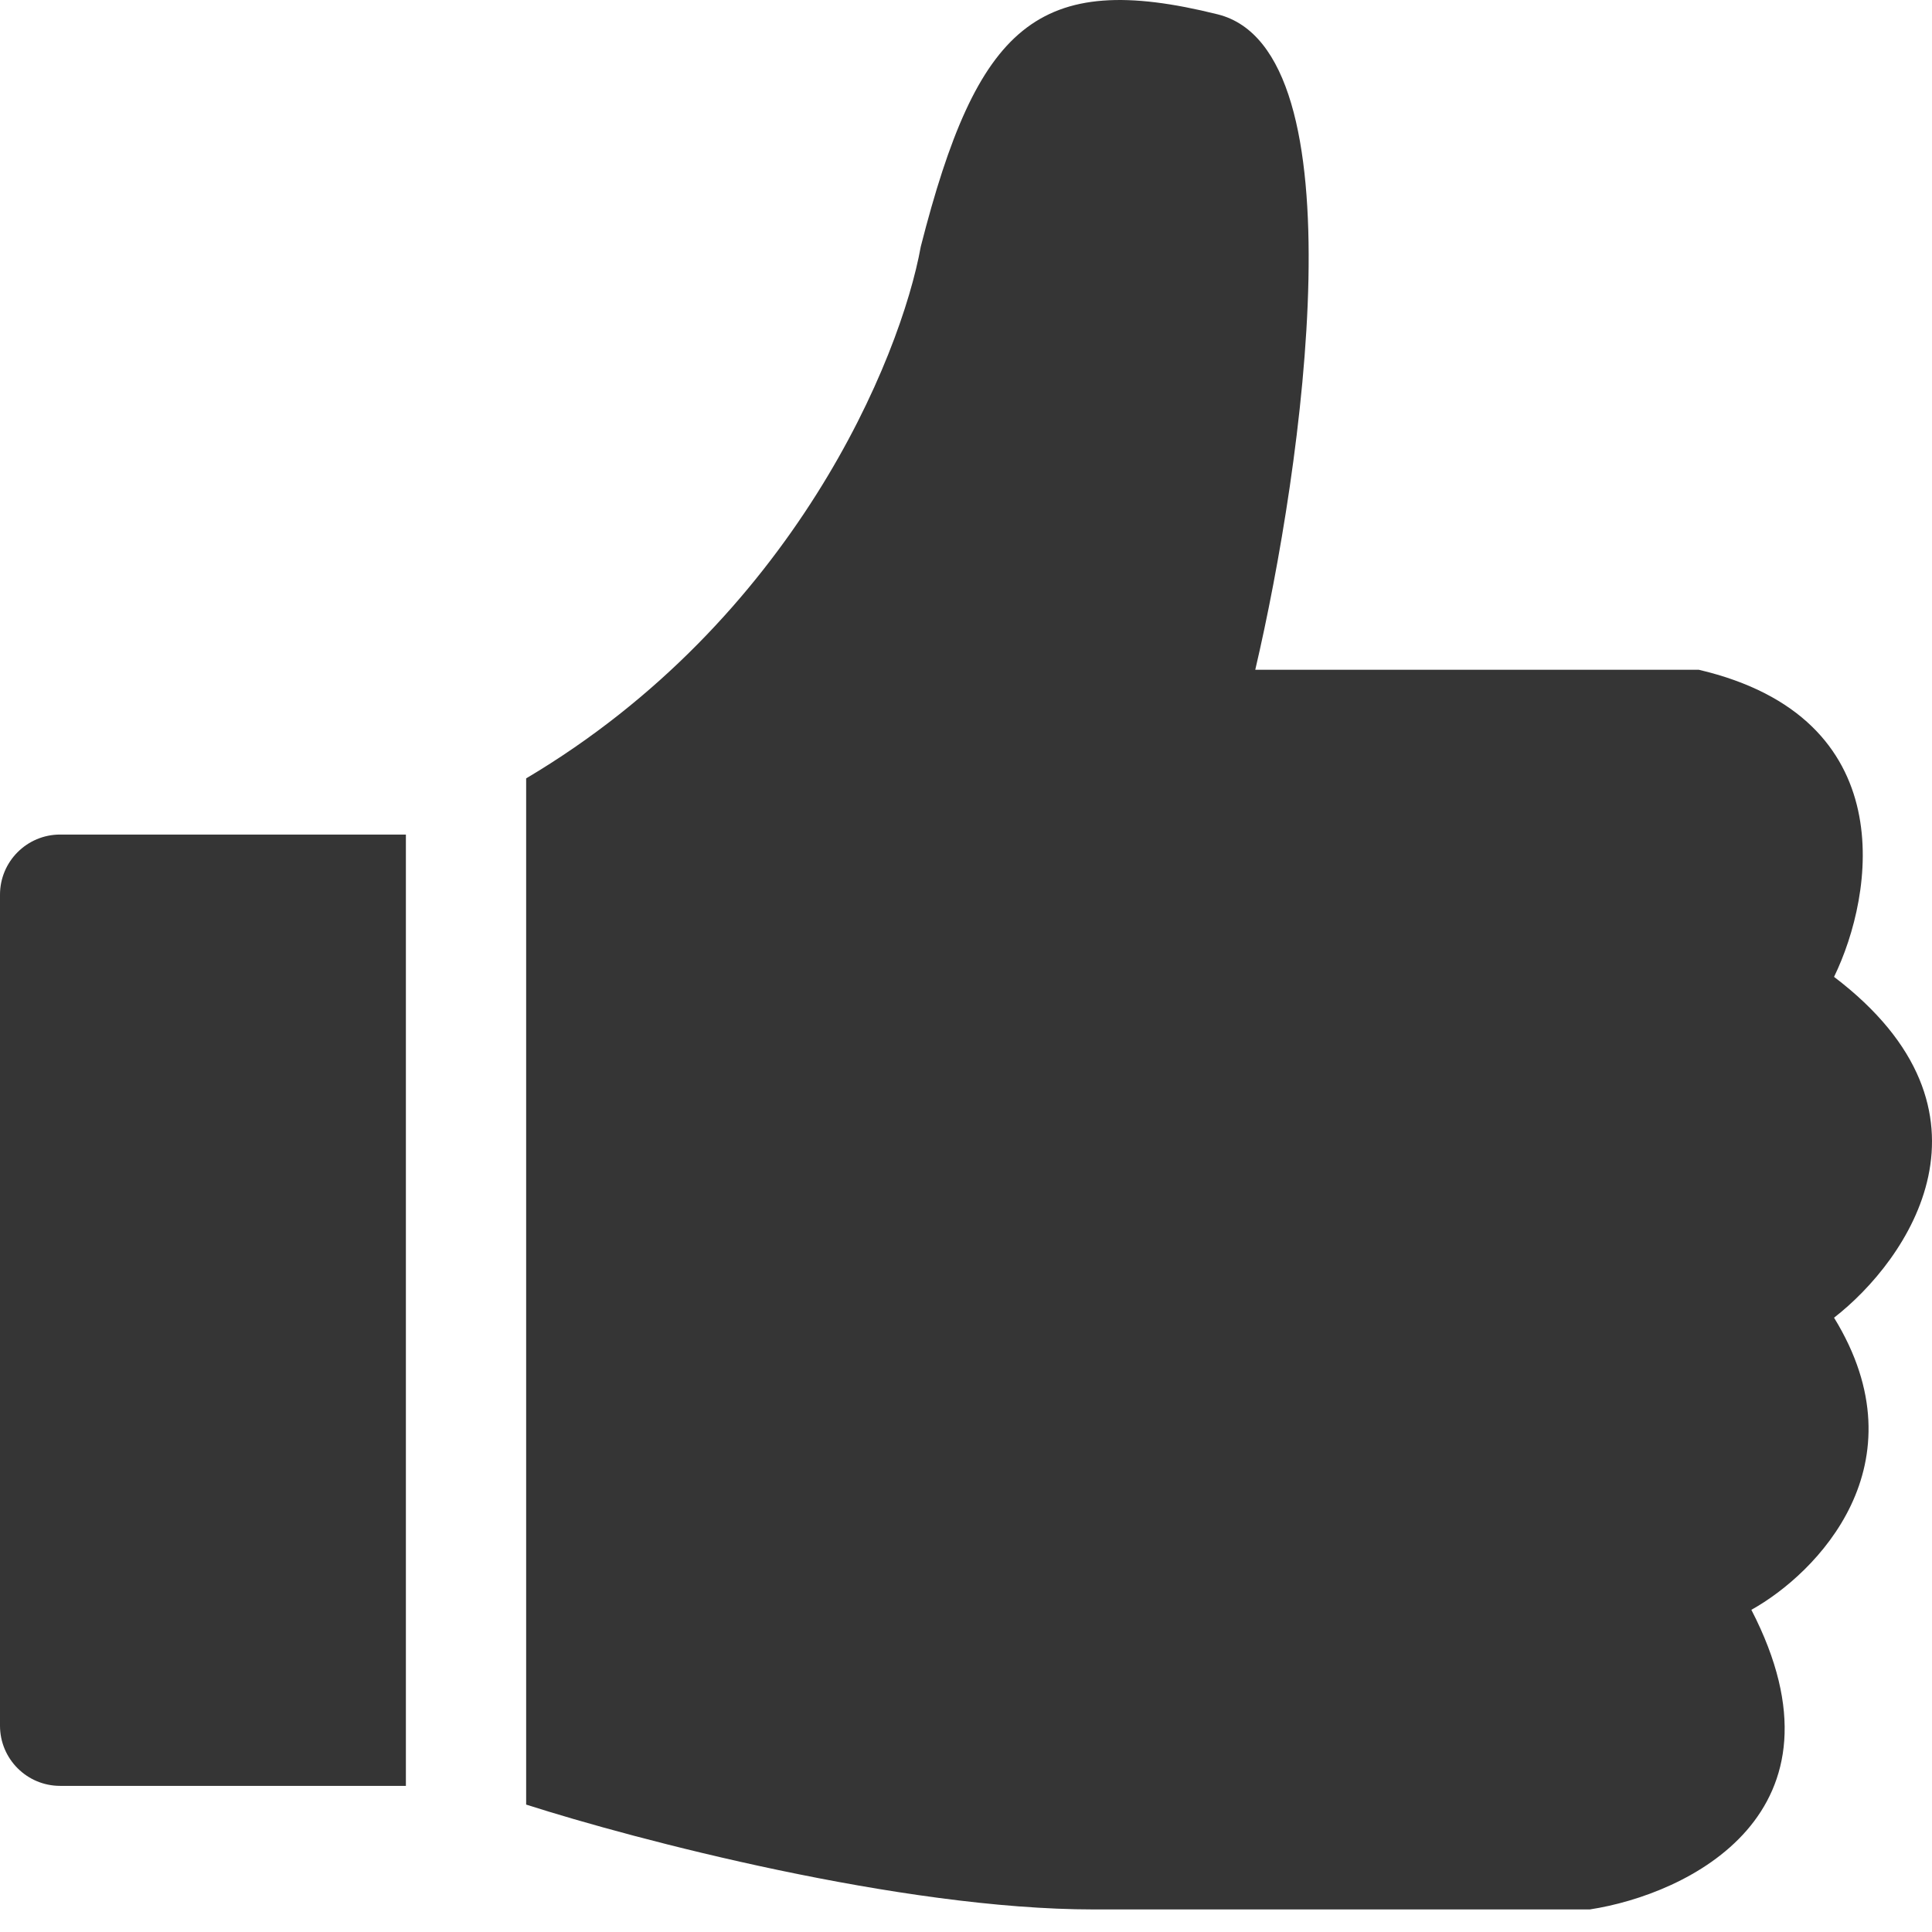 <svg width="80" height="80" viewBox="0 0 80 80" fill="none" xmlns="http://www.w3.org/2000/svg">
<path d="M21.787 74.724V32.231C32.867 25.655 37.298 14.81 38.128 10.209C40.462 1.062 42.952 -1.267 50.422 0.594C56.398 2.083 53.949 19.307 51.978 27.733H70.342C78.808 29.718 77.604 37.038 75.944 40.45C83.29 46.033 79.005 52.185 75.944 54.563C79.679 60.642 75.218 65.16 72.52 66.659C76.878 75.096 69.875 78.446 65.829 79.066H45.286C37.318 79.066 26.3 76.171 21.787 74.724Z" fill="#353535"/>
<path d="M0 37.047C0 35.672 1.115 34.557 2.49 34.557H16.807V73.949H2.49C1.115 73.949 0 72.834 0 71.458V37.047Z" fill="#353535"/>
</svg>
